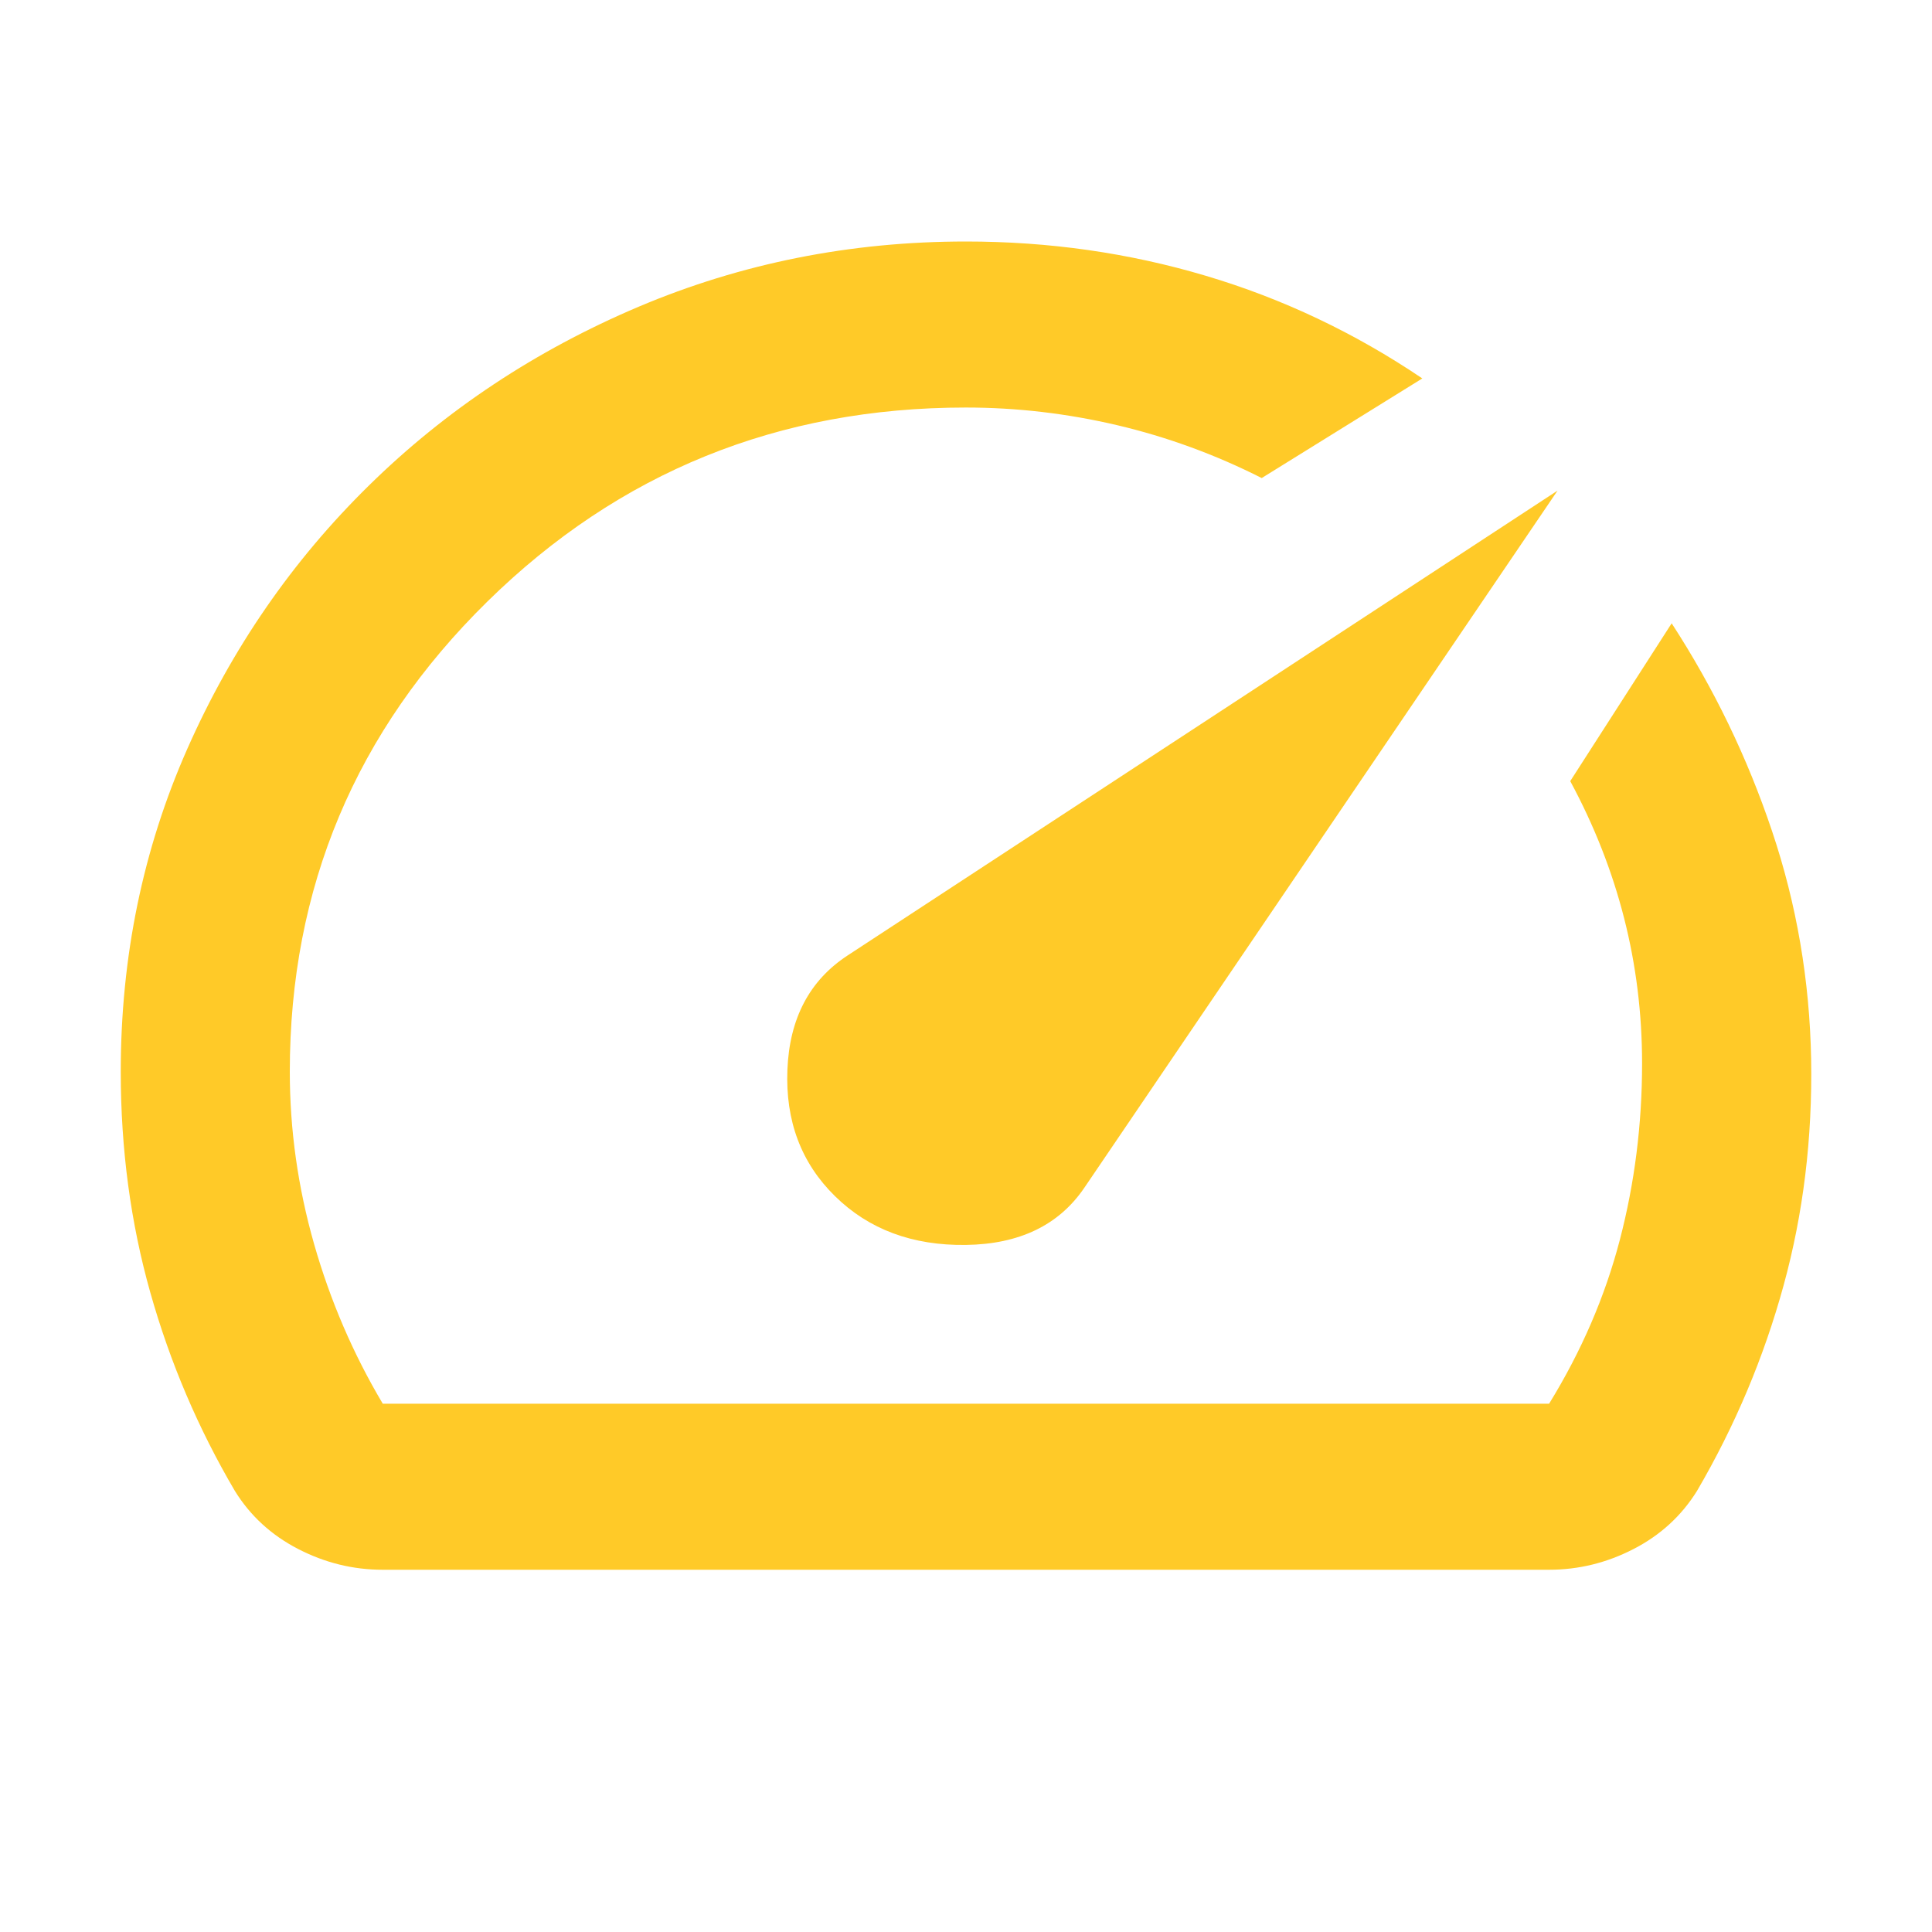 <svg xmlns="http://www.w3.org/2000/svg" viewBox="0 0 16 16" width="16" height="16"><path fill="#ffca28" d="M6.915 9.906q.42.413 1.084.404t.98-.472l3.92-5.775-5.88 3.85q-.472.309-.498.945t.394 1.048M7.999 2q1.033 0 1.987.284.953.283 1.793.85l-1.33.825q-.577-.292-1.198-.438-.622-.146-1.252-.146-2.327 0-3.963 1.607T2.4 8.875q0 .722.201 1.427.201.704.569 1.323h9.659q.402-.653.586-1.358t.184-1.46q0-.62-.149-1.204t-.446-1.134l.84-1.307q.525.808.831 1.72.306.91.324 1.89.017.98-.228 1.873-.245.894-.717 1.702-.193.31-.525.481-.333.172-.7.172h-9.66q-.367 0-.7-.172t-.524-.481q-.455-.774-.7-1.642T1 8.875q0-1.427.551-2.673T3.056 4.02q.954-.937 2.231-1.479Q6.565 2 8 2zm.123 5.38" /></svg>